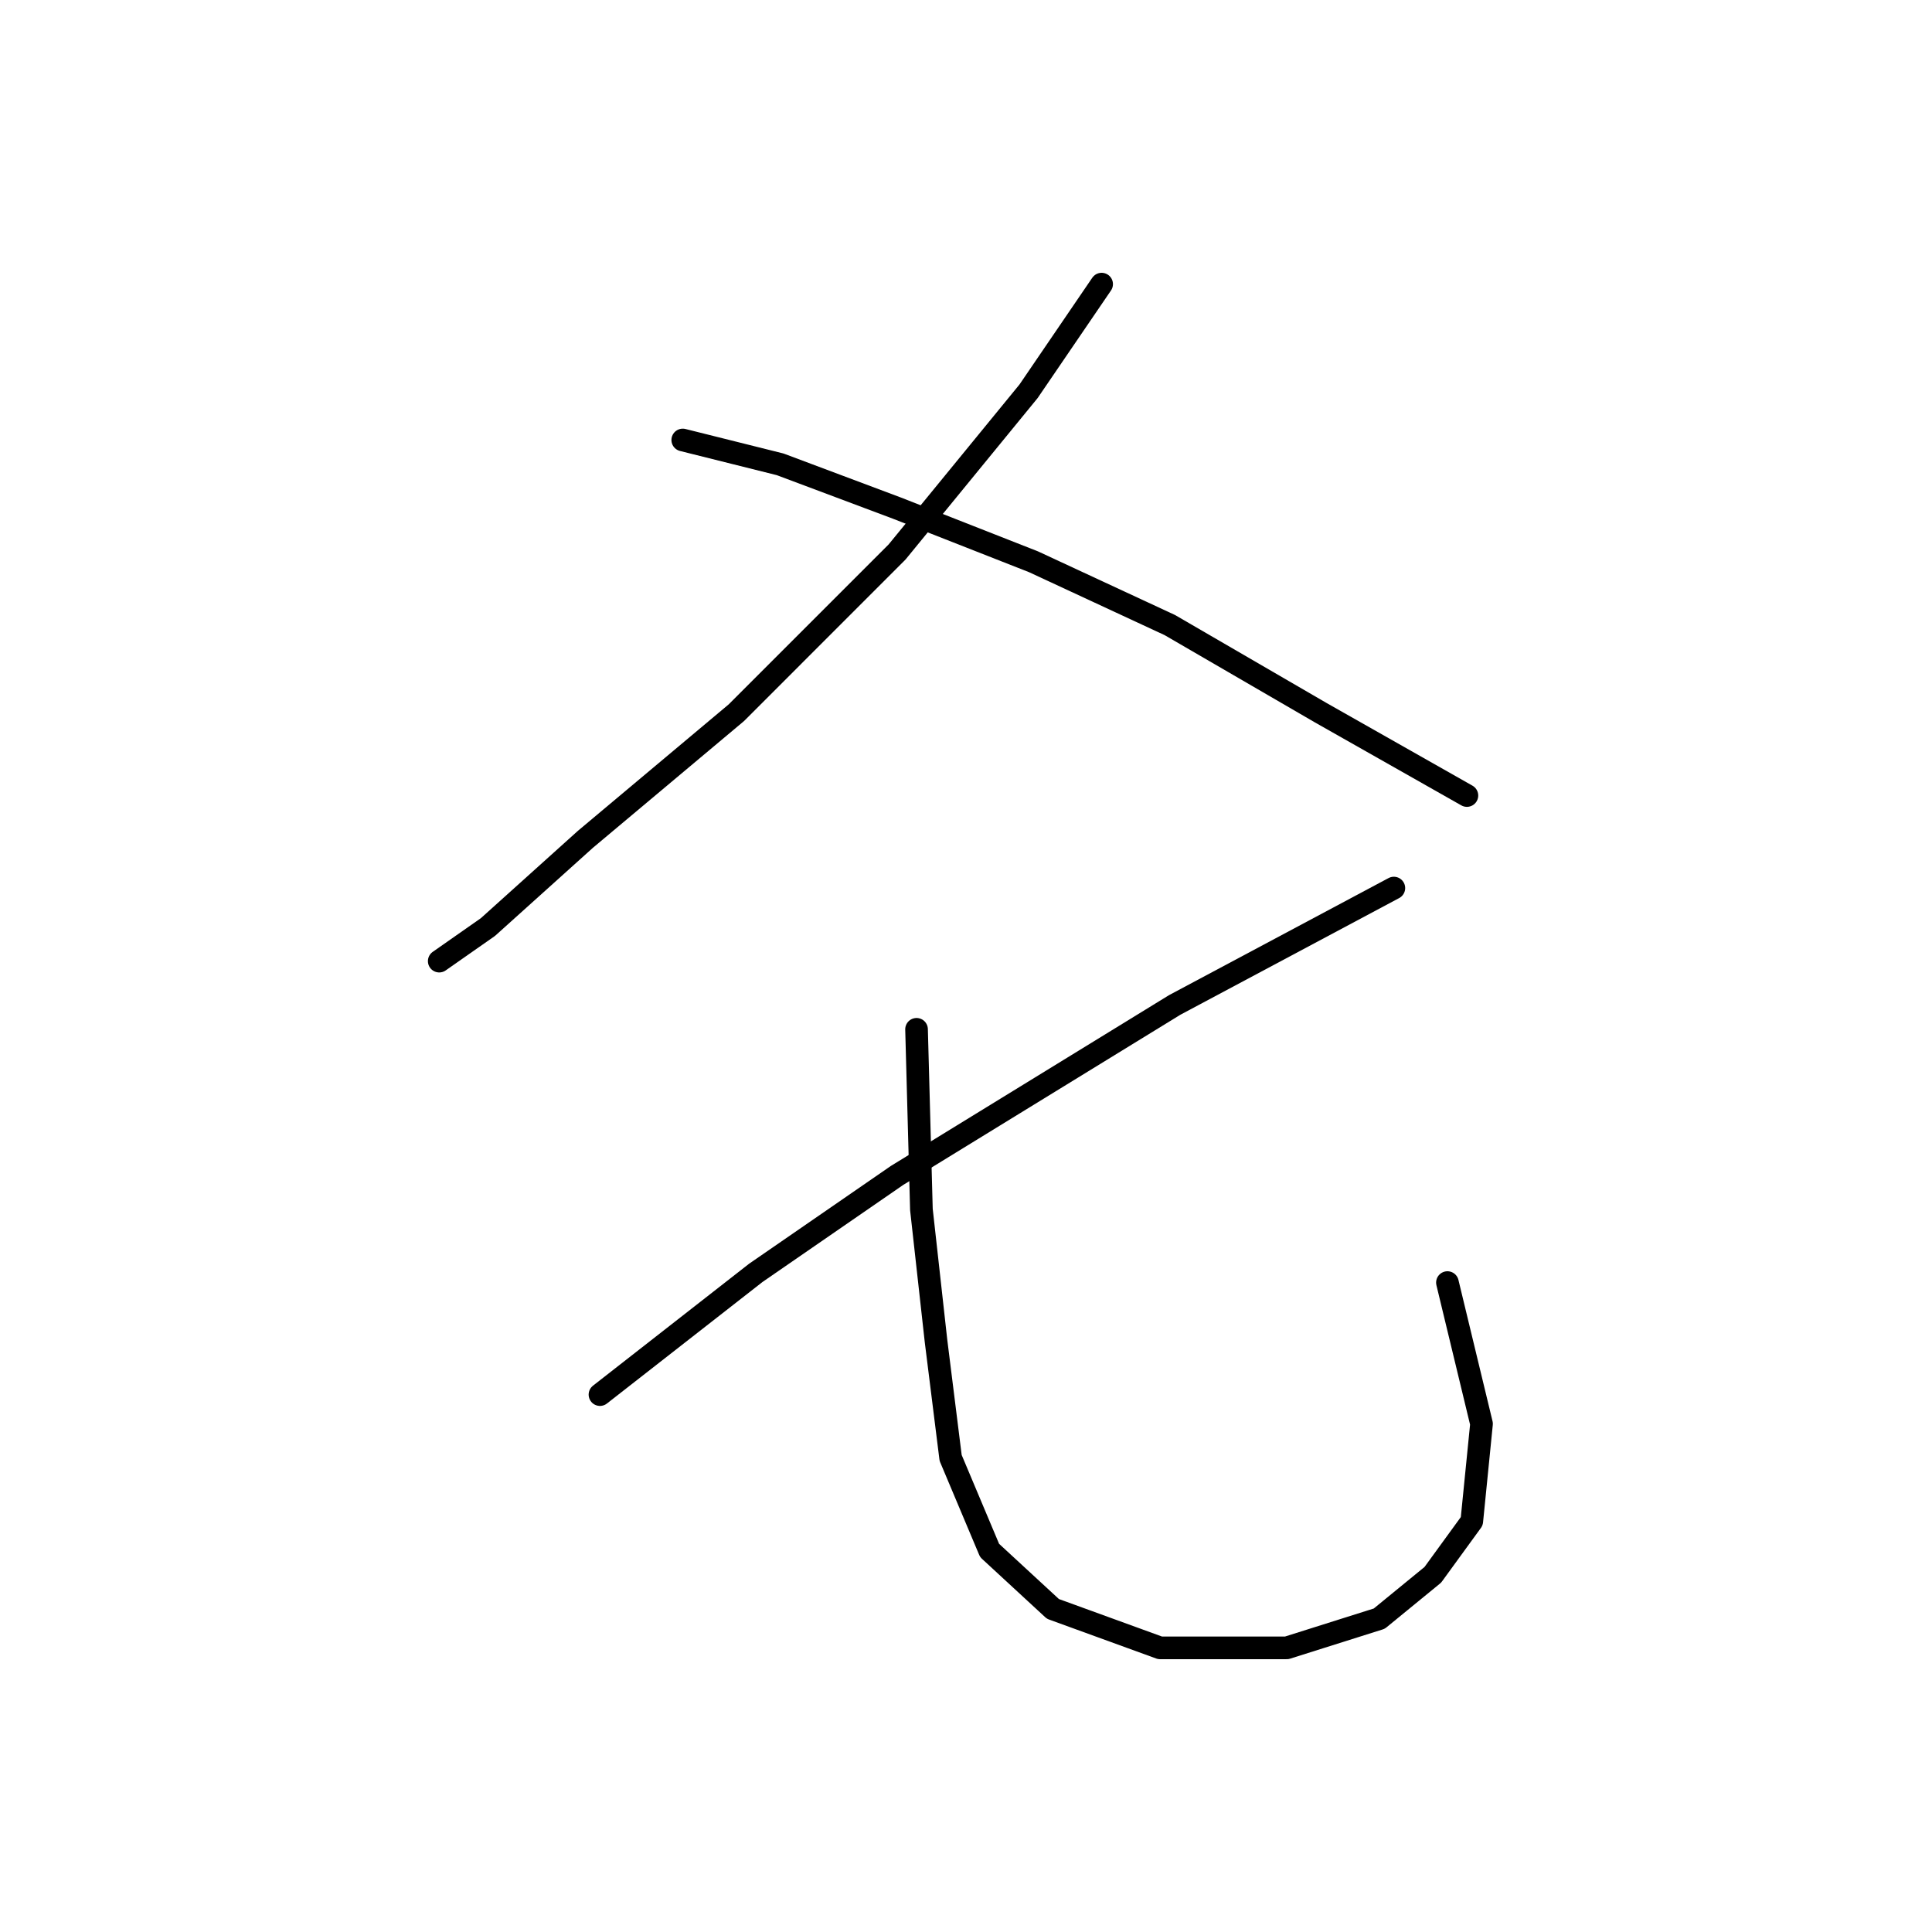 <?xml version="1.0" standalone="no"?>
    <svg width="256" height="256" xmlns="http://www.w3.org/2000/svg" version="1.1">
    <polyline stroke="black" stroke-width="3" stroke-linecap="round" fill="transparent" stroke-linejoin="round" points="145.971 37.648 136.29 51.846 118.865 73.143 97.568 94.441 77.562 111.22 64.655 122.837 58.201 127.354 58.201 127.354 " />
        <polyline stroke="black" stroke-width="3" stroke-linecap="round" fill="transparent" stroke-linejoin="round" points="90.469 58.3 103.377 61.527 118.865 67.335 136.936 74.434 155.006 82.824 175.012 94.441 194.373 105.412 194.373 105.412 " />
        <polyline stroke="black" stroke-width="3" stroke-linecap="round" fill="transparent" stroke-linejoin="round" points="184.693 117.674 155.651 133.163 118.865 155.75 100.15 168.658 79.498 184.792 79.498 184.792 " />
        <polyline stroke="black" stroke-width="3" stroke-linecap="round" fill="transparent" stroke-linejoin="round" points="121.447 136.389 122.092 160.268 124.028 177.693 125.964 193.182 131.127 205.444 139.517 213.188 153.715 218.351 170.495 218.351 182.757 214.479 189.856 208.67 195.019 201.571 196.309 188.664 191.792 169.948 191.792 169.948 " />
        </svg>